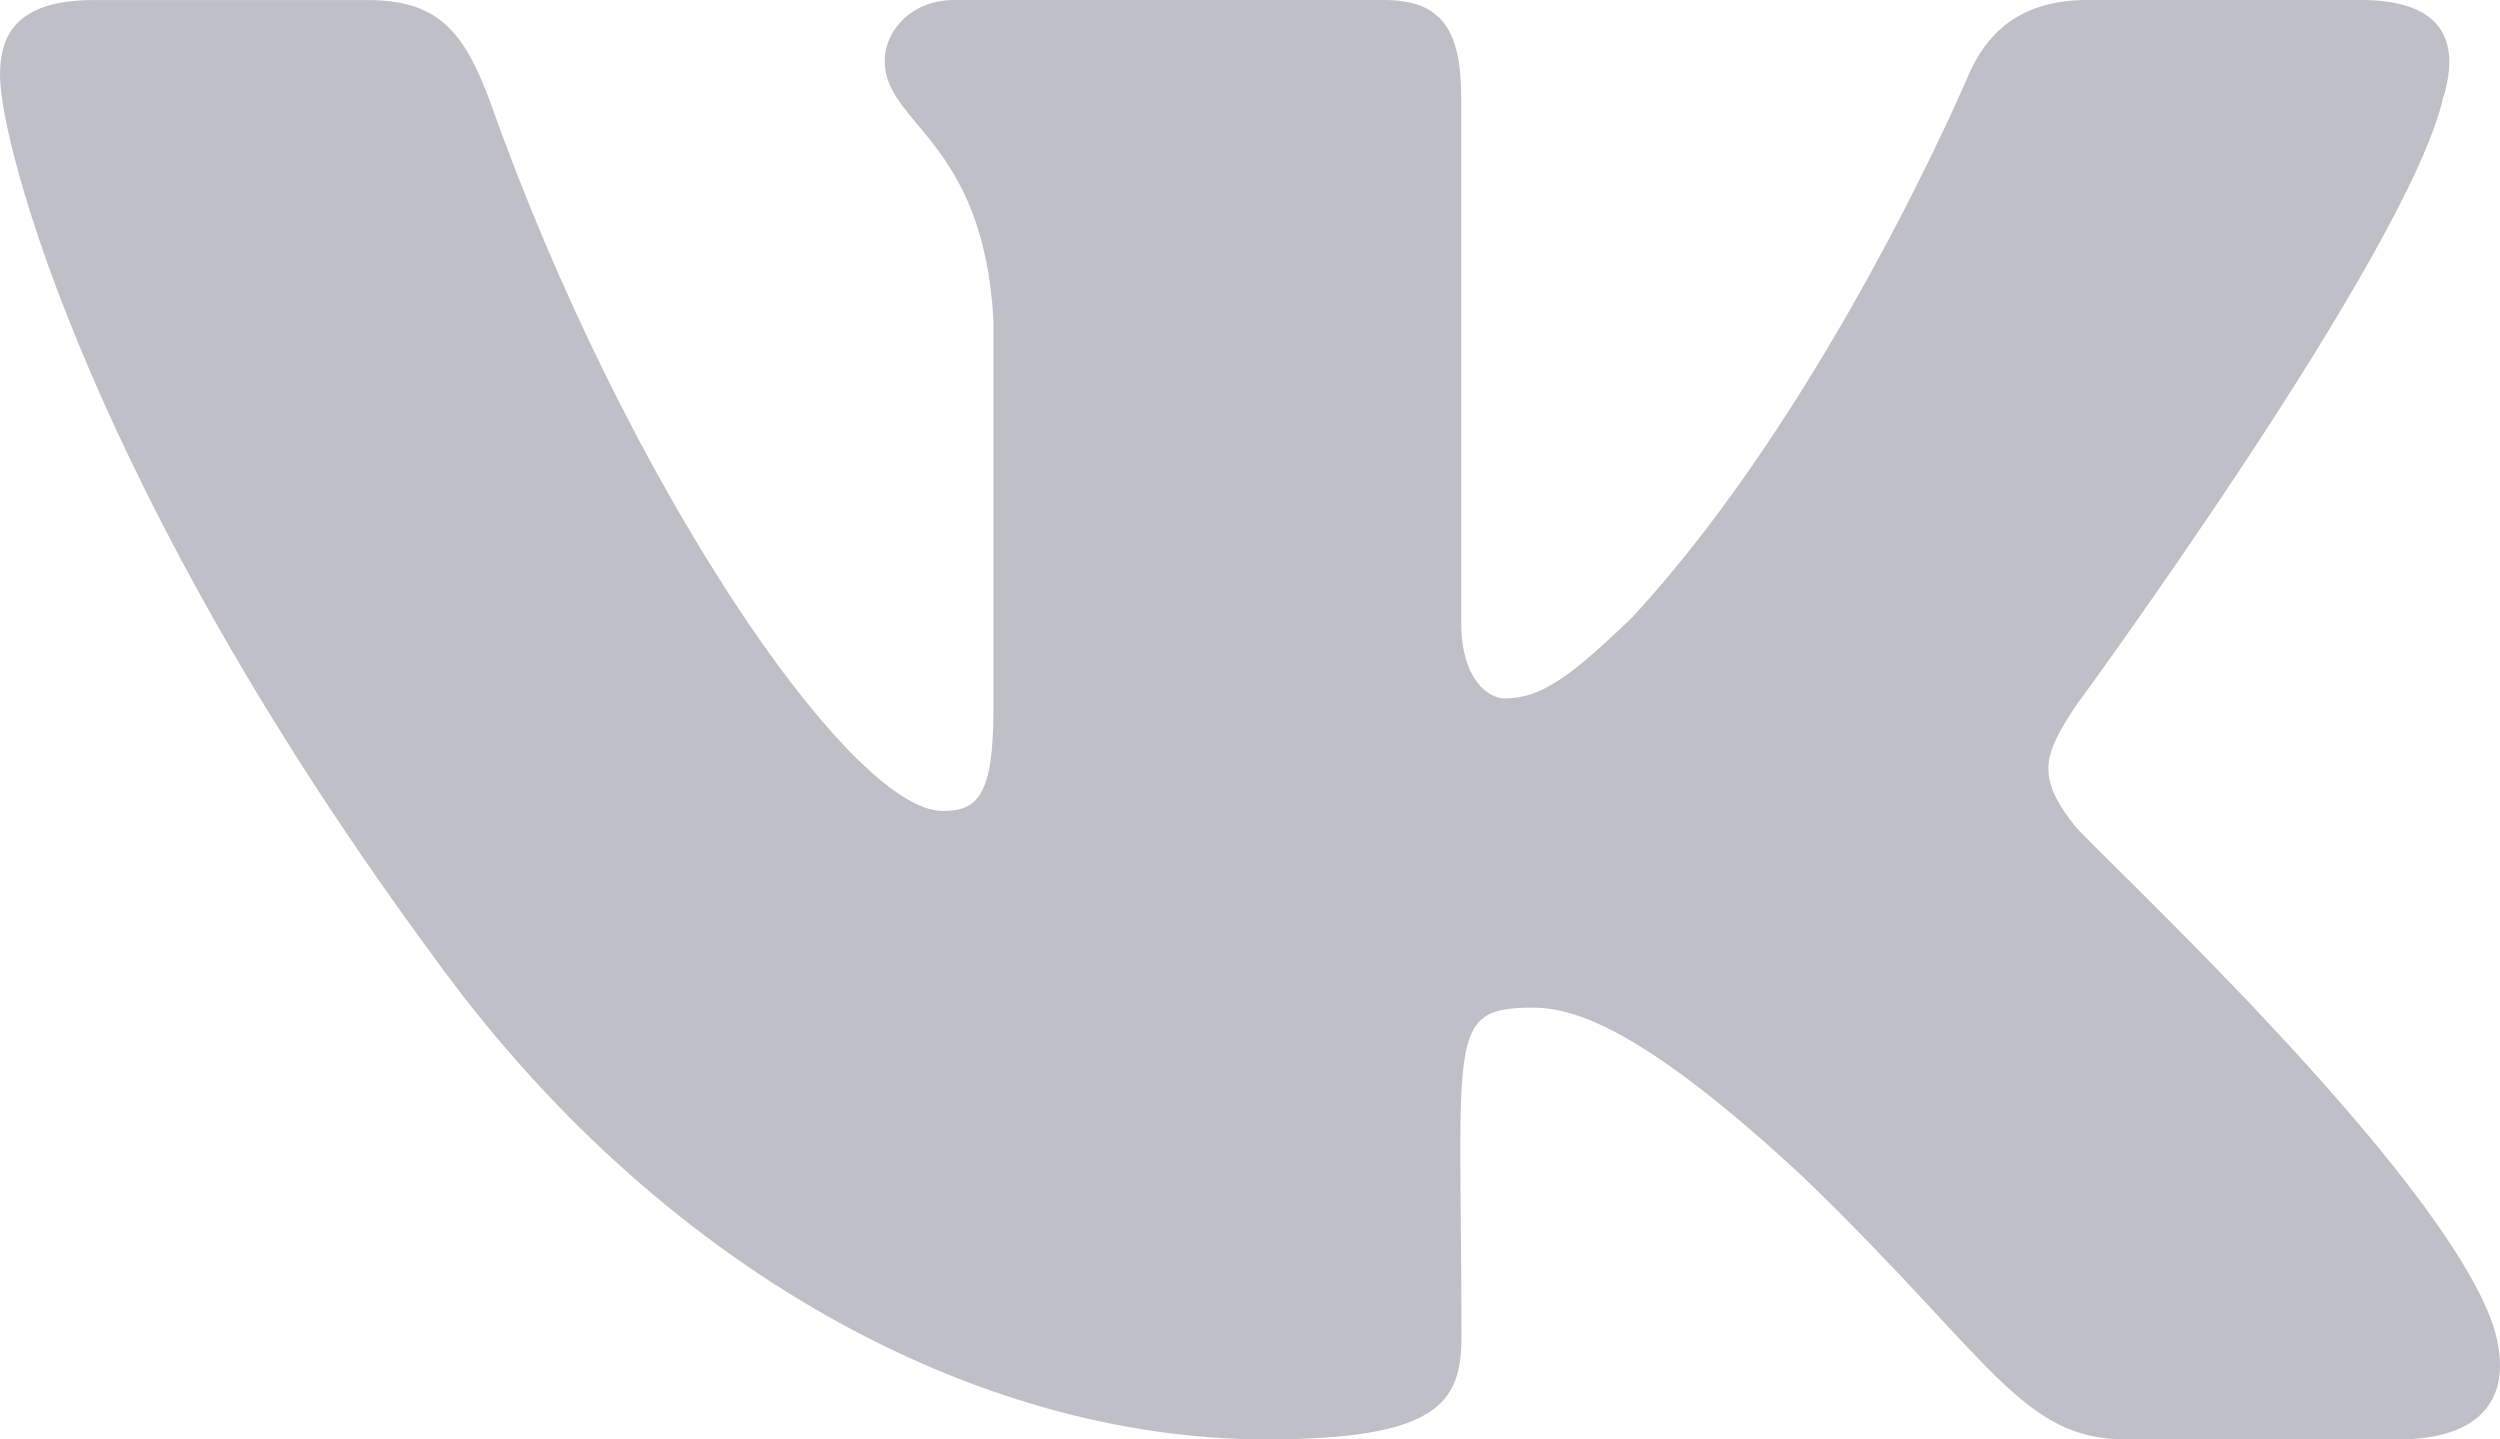 <svg width="33" height="19" viewBox="0 0 33 19" fill="none" xmlns="http://www.w3.org/2000/svg">
<path d="M27.384 10.895C26.851 10.23 27.003 9.934 27.384 9.34C27.391 9.333 31.795 3.326 32.249 1.289L32.252 1.288C32.477 0.546 32.252 0 31.161 0H27.553C26.635 0 26.211 0.468 25.984 0.992C25.984 0.992 24.147 5.332 21.548 8.146C20.71 8.959 20.322 9.219 19.864 9.219C19.638 9.219 19.288 8.959 19.288 8.216V1.288C19.288 0.398 19.031 0 18.27 0H12.597C12.021 0 11.678 0.415 11.678 0.802C11.678 1.646 12.978 1.84 13.113 4.215V9.368C13.113 10.498 12.905 10.705 12.444 10.705C11.218 10.705 8.241 6.347 6.476 1.36C6.12 0.392 5.772 0.001 4.847 0.001H1.238C0.208 0.001 0 0.47 0 0.993C0 1.919 1.227 6.521 5.704 12.601C8.688 16.751 12.89 19 16.712 19C19.01 19 19.291 18.501 19.291 17.642C19.291 13.676 19.083 13.301 20.234 13.301C20.767 13.301 21.686 13.562 23.831 15.564C26.283 17.937 26.686 19 28.058 19H31.666C32.694 19 33.216 18.501 32.916 17.515C32.23 15.443 27.593 11.18 27.384 10.895Z" fill="#BFBFC7"/>
</svg>